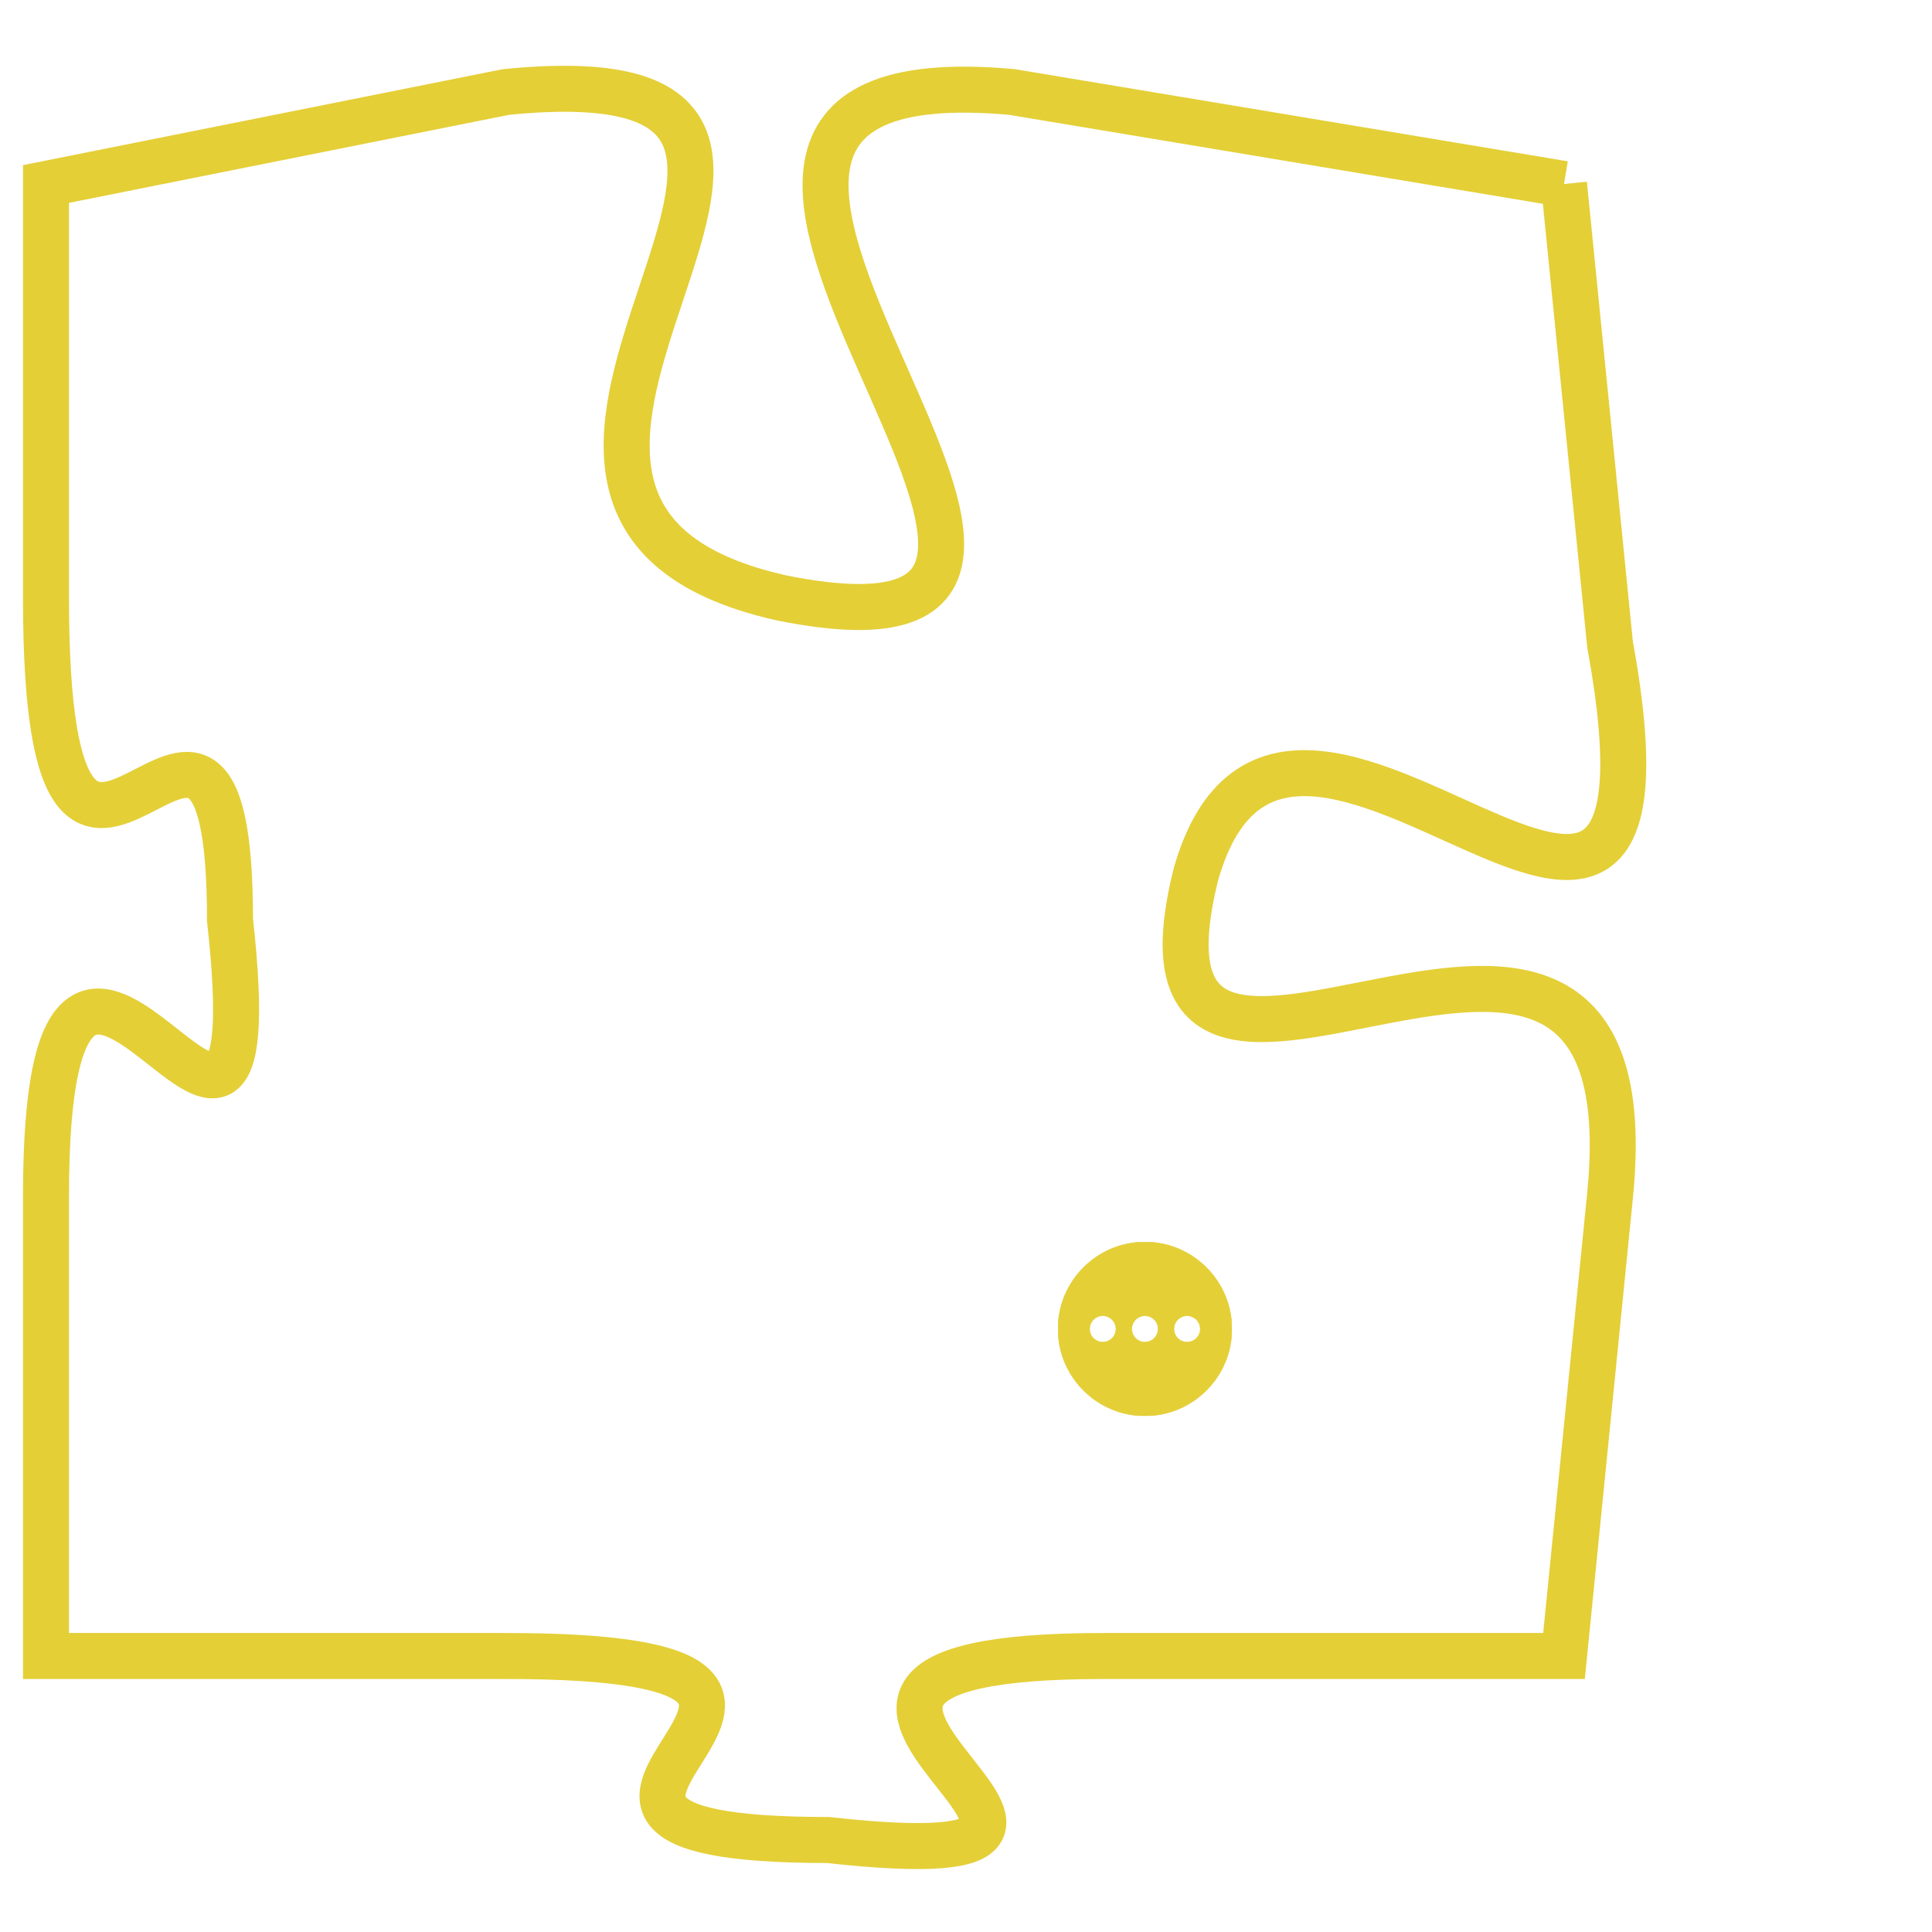 <svg version="1.1" xmlns="http://www.w3.org/2000/svg" xmlns:xlink="http://www.w3.org/1999/xlink" fill="transparent" x="0" y="0" width="350" height="350" preserveAspectRatio="xMinYMin slice"><style type="text/css">.links{fill:transparent;stroke: #E4CF37;}.links:hover{fill:#63D272; opacity:0.4;}</style><defs><g id="allt"><path id="t421" d="M1056,96 L1044,94 C1033,93 1049,107 1039,105 C1030,103 1043,93 1033,94 L1023,96 1023,96 L1023,105 C1023,115 1027,104 1027,112 C1028,121 1023,108 1023,118 L1023,128 1023,128 L1033,128 C1043,128 1031,132 1040,132 C1049,133 1036,128 1046,128 L1056,128 1056,128 L1057,118 C1058,108 1046,119 1048,111 C1050,104 1059,117 1057,106 L1056,96"/></g><clipPath id="c" clipRule="evenodd" fill="transparent"><use href="#t421"/></clipPath></defs><svg viewBox="1022 92 38 42" preserveAspectRatio="xMinYMin meet"><svg width="4380" height="2430"><g><image crossorigin="anonymous" x="0" y="0" href="https://nftpuzzle.license-token.com/assets/completepuzzle.svg" width="100%" height="100%" /><g class="links"><use href="#t421"/></g></g></svg><svg x="1045" y="119" height="9%" width="9%" viewBox="0 0 330 330"><g><a xlink:href="https://nftpuzzle.license-token.com/" class="links"><title>See the most innovative NFT based token software licensing project</title><path fill="#E4CF37" id="more" d="M165,0C74.019,0,0,74.019,0,165s74.019,165,165,165s165-74.019,165-165S255.981,0,165,0z M85,190 c-13.785,0-25-11.215-25-25s11.215-25,25-25s25,11.215,25,25S98.785,190,85,190z M165,190c-13.785,0-25-11.215-25-25 s11.215-25,25-25s25,11.215,25,25S178.785,190,165,190z M245,190c-13.785,0-25-11.215-25-25s11.215-25,25-25 c13.785,0,25,11.215,25,25S258.785,190,245,190z"></path></a></g></svg></svg></svg>